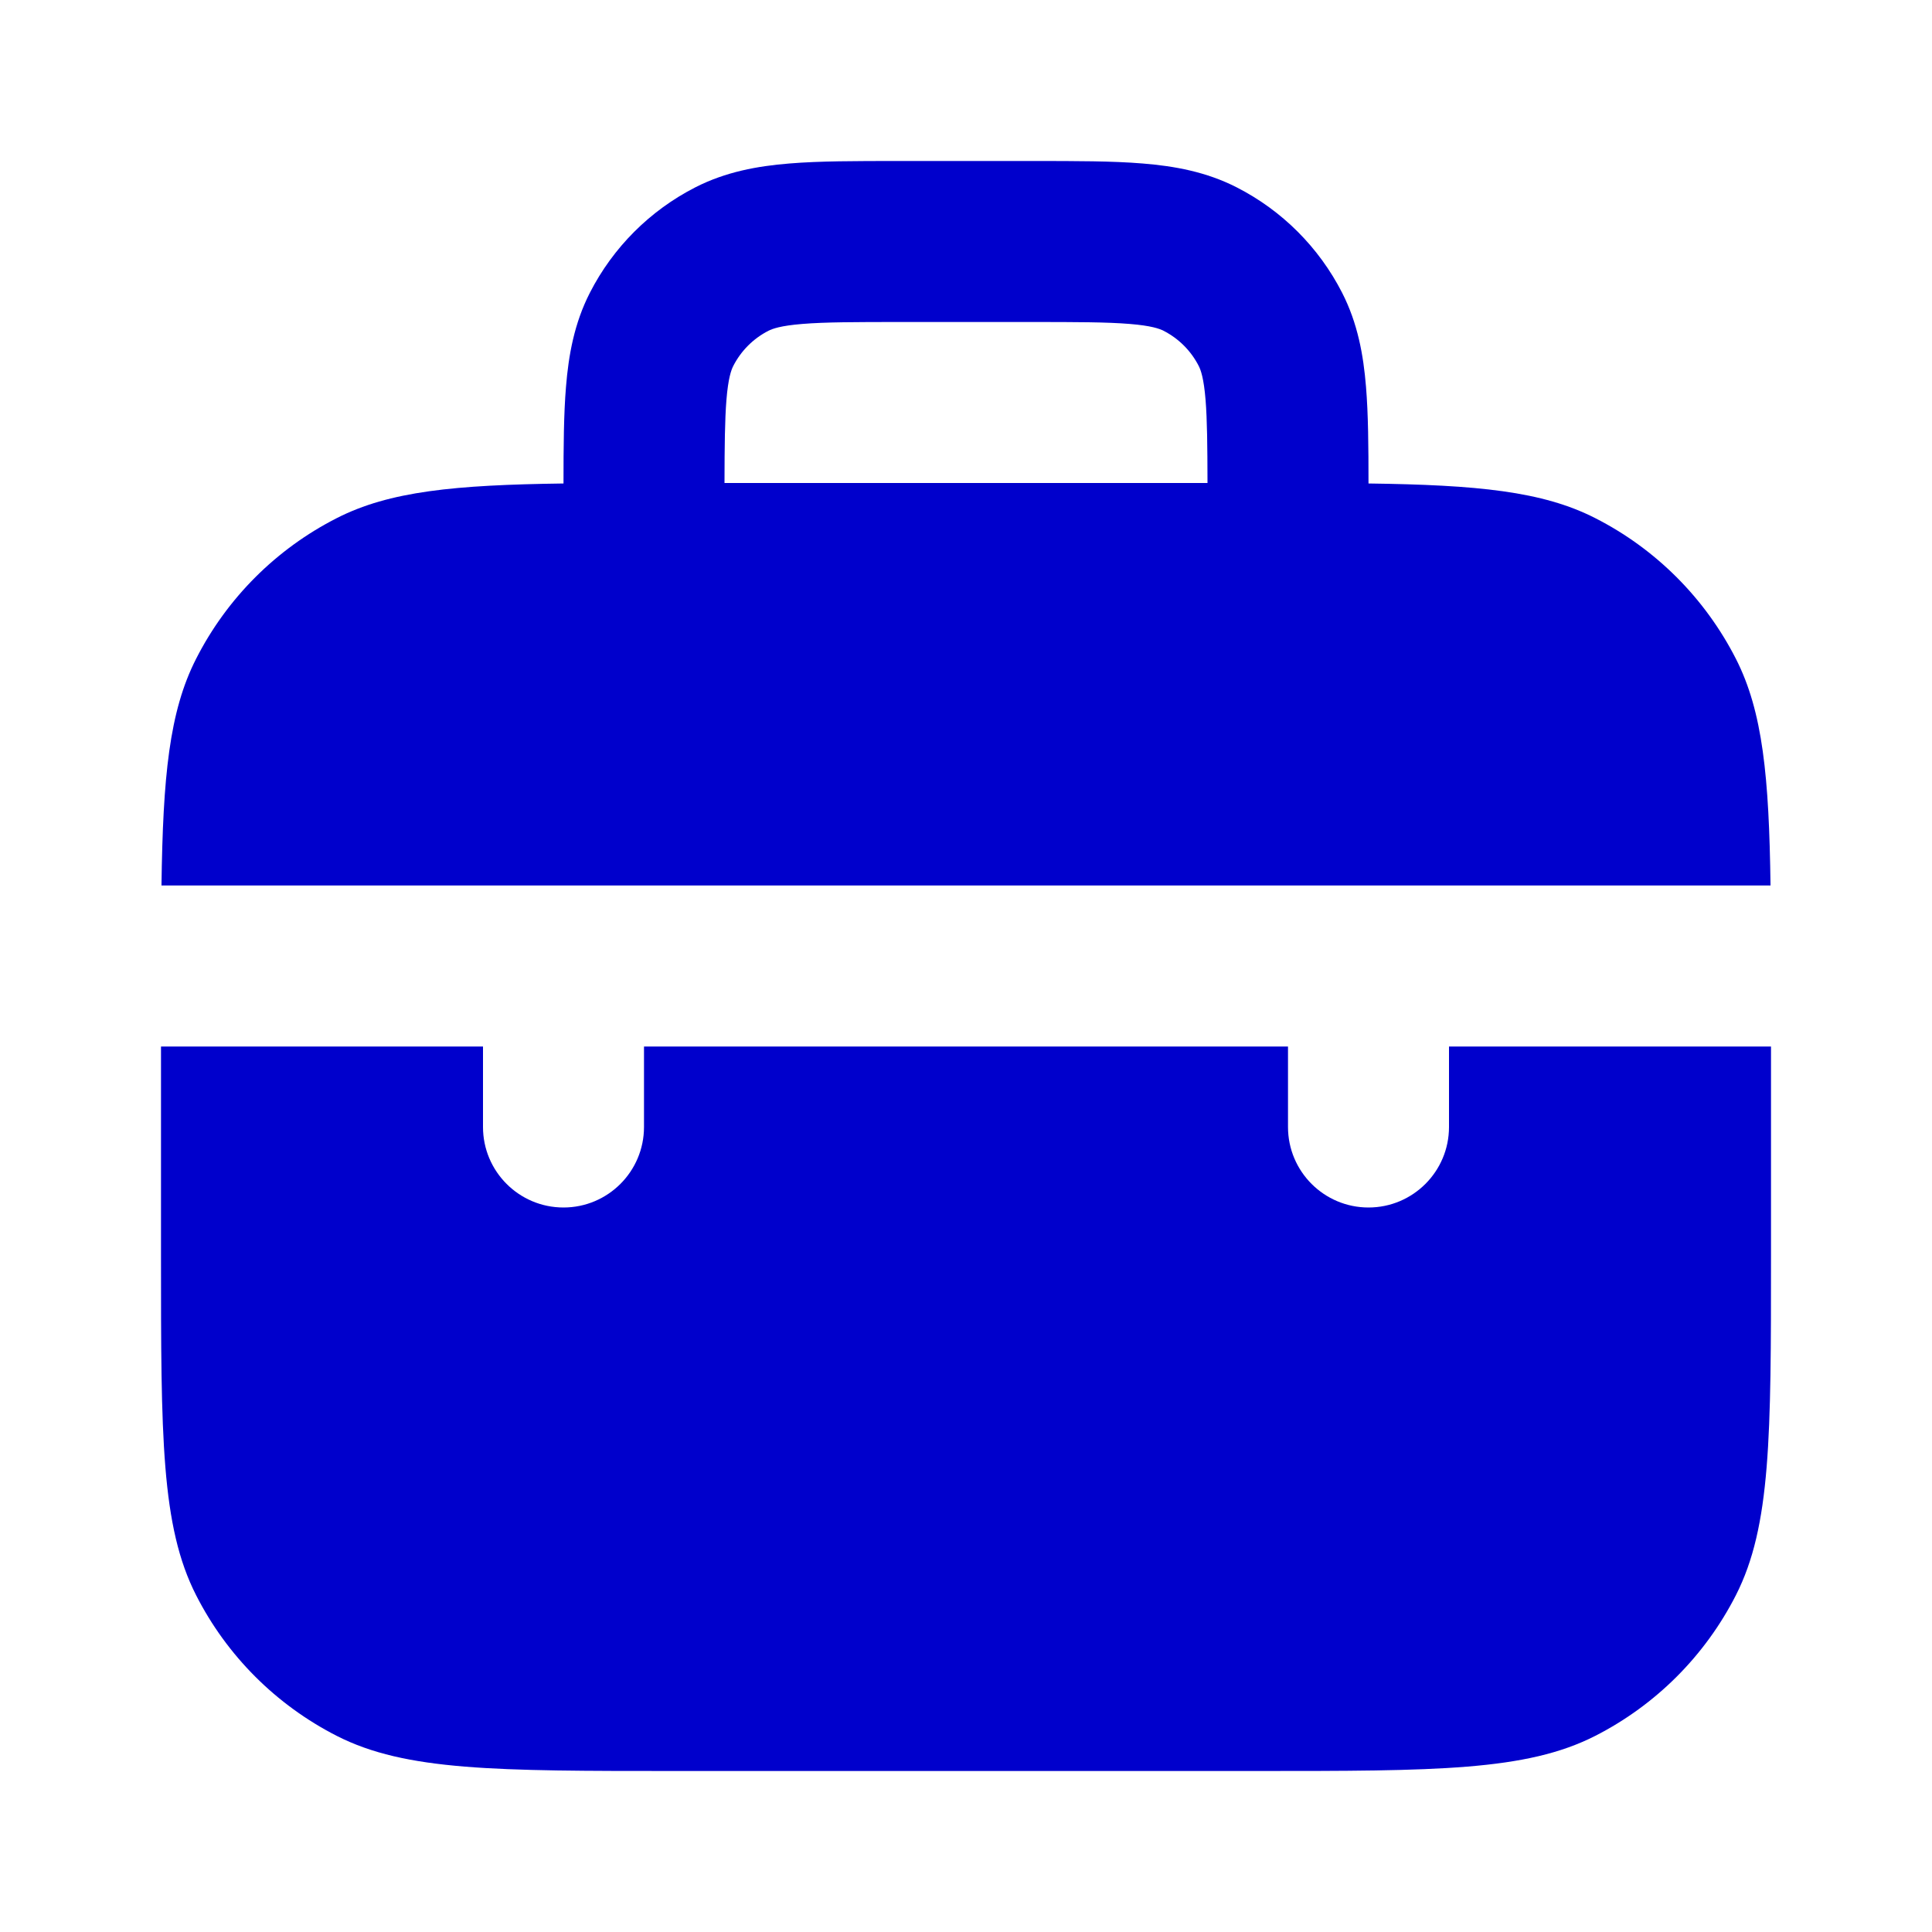 <svg width="24" height="24" viewBox="0 0 24 24" fill="none" xmlns="http://www.w3.org/2000/svg">
<path fill-rule="evenodd" clip-rule="evenodd" d="M12.838 2H11.162C10.634 2 10.18 2 9.805 2.031C9.41 2.063 9.016 2.134 8.638 2.327C8.074 2.615 7.615 3.074 7.327 3.638C7.134 4.016 7.063 4.41 7.031 4.805C7.003 5.142 7 5.544 7 6.006C5.65 6.024 4.839 6.102 4.184 6.436C3.431 6.819 2.819 7.431 2.436 8.184C2.102 8.839 2.024 9.65 2.006 11H21.994C21.976 9.65 21.898 8.839 21.564 8.184C21.18 7.431 20.569 6.819 19.816 6.436C19.161 6.102 18.35 6.024 17 6.006C17 5.544 16.997 5.142 16.969 4.805C16.937 4.41 16.866 4.016 16.673 3.638C16.385 3.074 15.927 2.615 15.362 2.327C14.984 2.134 14.59 2.063 14.195 2.031C13.82 2 13.366 2 12.838 2ZM15 6C14.999 5.535 14.996 5.217 14.976 4.968C14.954 4.696 14.916 4.595 14.891 4.546C14.795 4.358 14.642 4.205 14.454 4.109C14.405 4.084 14.304 4.046 14.032 4.024C13.749 4.001 13.377 4 12.8 4H11.2C10.623 4 10.251 4.001 9.968 4.024C9.696 4.046 9.595 4.084 9.546 4.109C9.358 4.205 9.205 4.358 9.109 4.546C9.084 4.595 9.046 4.696 9.024 4.968C9.004 5.217 9.001 5.535 9 6H15Z" fill="#0000CC"/>
<path d="M18 13H22V15.6C22 17.84 22 18.96 21.564 19.816C21.18 20.569 20.569 21.18 19.816 21.564C18.96 22 17.84 22 15.6 22H8.4C6.16 22 5.04 22 4.184 21.564C3.431 21.18 2.819 20.569 2.436 19.816C2 18.96 2 17.84 2 15.6V13H6V14C6 14.552 6.448 15 7 15C7.552 15 8 14.552 8 14V13H16V14C16 14.552 16.448 15 17 15C17.552 15 18 14.552 18 14V13Z" fill="#0000CC"/>
</svg>
